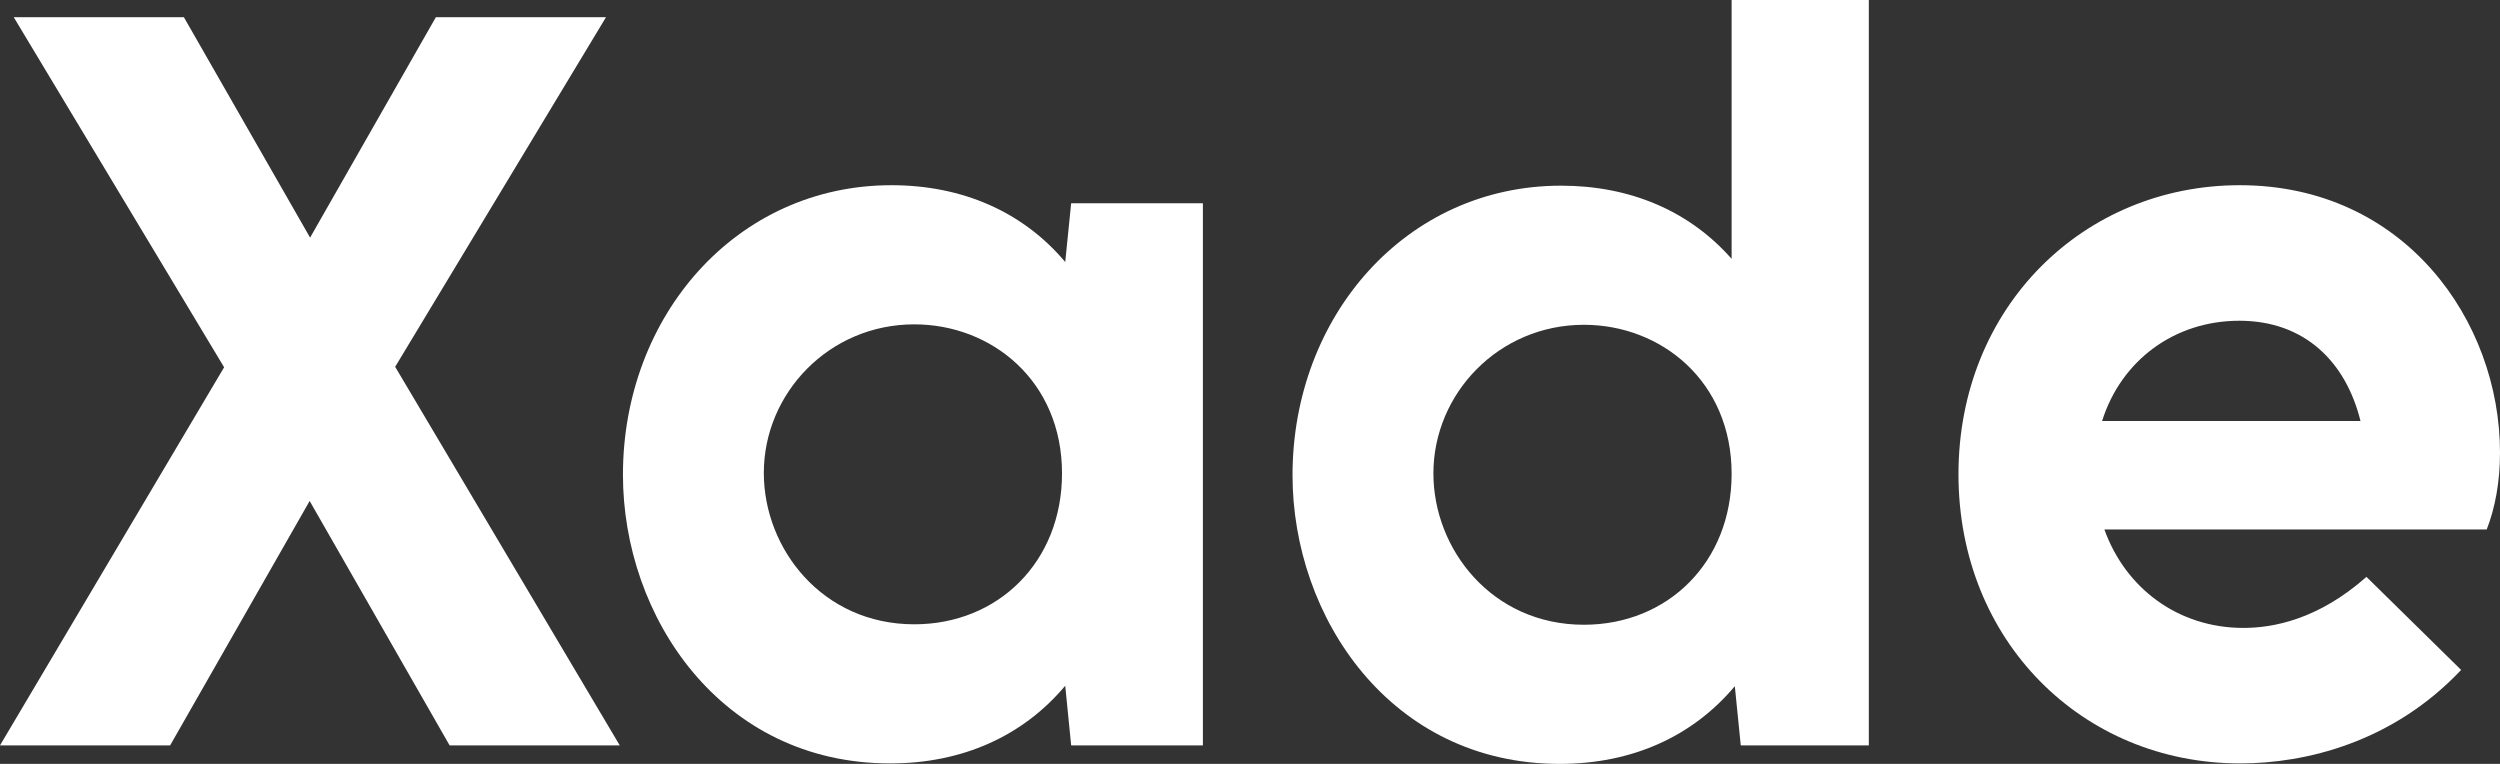 <svg width="108" height="33" viewBox="0 0 108 33" fill="none" xmlns="http://www.w3.org/2000/svg">
<rect x="0" y="0" width="108" height="33" fill="#333333" stroke="none"/>
<path d="M0 32.2H7.35L13.377 21.642L19.423 32.2H26.773L17.071 15.846L26.18 0.742H18.83L13.396 10.265L7.943 0.742H0.593L9.682 15.866L0 32.2Z" fill="white"/>
<path d="M46.274 8.782L46.018 11.319C44.18 9.133 41.552 8.001 38.509 8.001C31.811 8.001 26.911 13.641 26.911 20.51C26.911 26.638 31.139 32.98 38.45 32.98C41.592 32.98 44.2 31.79 46.018 29.624L46.274 32.2H51.965V8.782H46.274ZM39.497 26.97C35.526 26.97 32.997 23.711 32.997 20.432C32.997 16.978 35.822 14.012 39.497 14.012C42.836 14.012 45.879 16.451 45.879 20.452C45.879 24.277 43.113 26.97 39.497 26.97Z" fill="white"/>
<path d="M74.806 0V11.182C72.968 9.094 70.4 8.021 67.436 8.021C60.738 8.021 55.837 13.661 55.837 20.53C55.837 26.658 60.066 33 67.376 33C70.518 33 73.126 31.81 74.944 29.643L75.201 32.2H80.733V0H74.806ZM68.424 26.989C64.452 26.989 61.923 23.73 61.923 20.452C61.923 16.998 64.749 14.031 68.424 14.031C71.763 14.031 74.806 16.471 74.806 20.471C74.806 24.296 72.04 26.989 68.424 26.989Z" fill="white"/>
<path d="M108 19.554C108 13.856 103.87 8.001 96.757 8.001C90.02 8.001 84.606 13.251 84.606 20.491C84.606 27.672 89.941 32.98 96.777 32.98C99.583 32.98 103.357 32.083 106.321 28.941L102.231 24.921C100.156 26.755 98.219 27.126 96.915 27.126C94.09 27.126 91.818 25.409 90.909 22.872H107.427C107.783 21.954 108 20.842 108 19.554ZM96.738 13.856C99.563 13.856 101.341 15.632 101.974 18.188H90.81C91.64 15.553 93.952 13.856 96.738 13.856Z" fill="white"/>
</svg>
